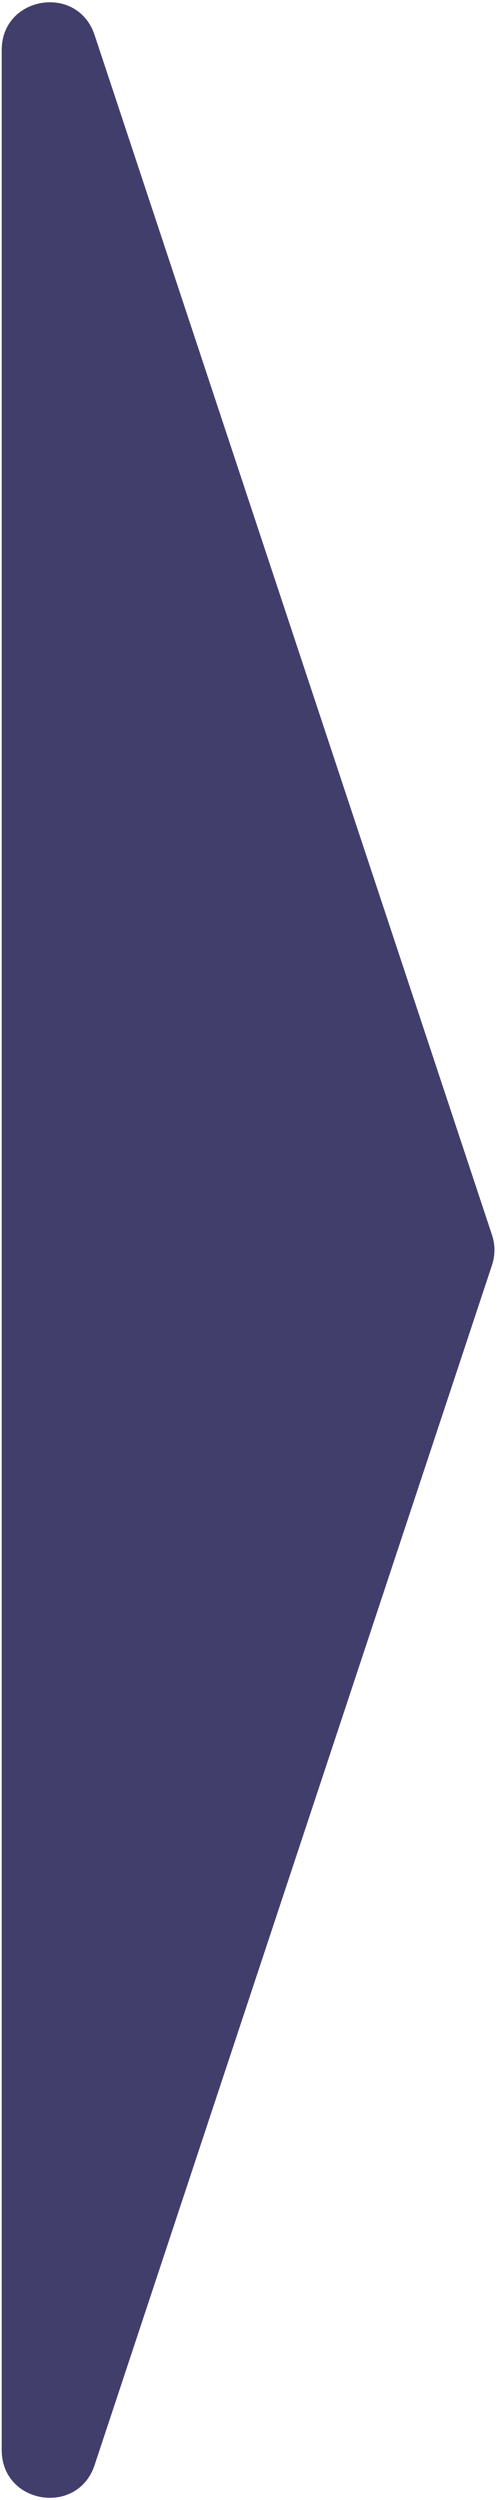 <svg width="73" height="367" viewBox="0 0 73 367" fill="none" xmlns="http://www.w3.org/2000/svg">
<path d="M72.27 181.298C72.744 182.728 72.744 184.272 72.27 185.702L13.895 361.862C11.395 369.406 0.25 367.608 0.25 359.66L0.25 7.34C0.25 -0.608 11.395 -2.406 13.895 5.138L72.27 181.298Z" fill="#423E6B"/>
</svg>
